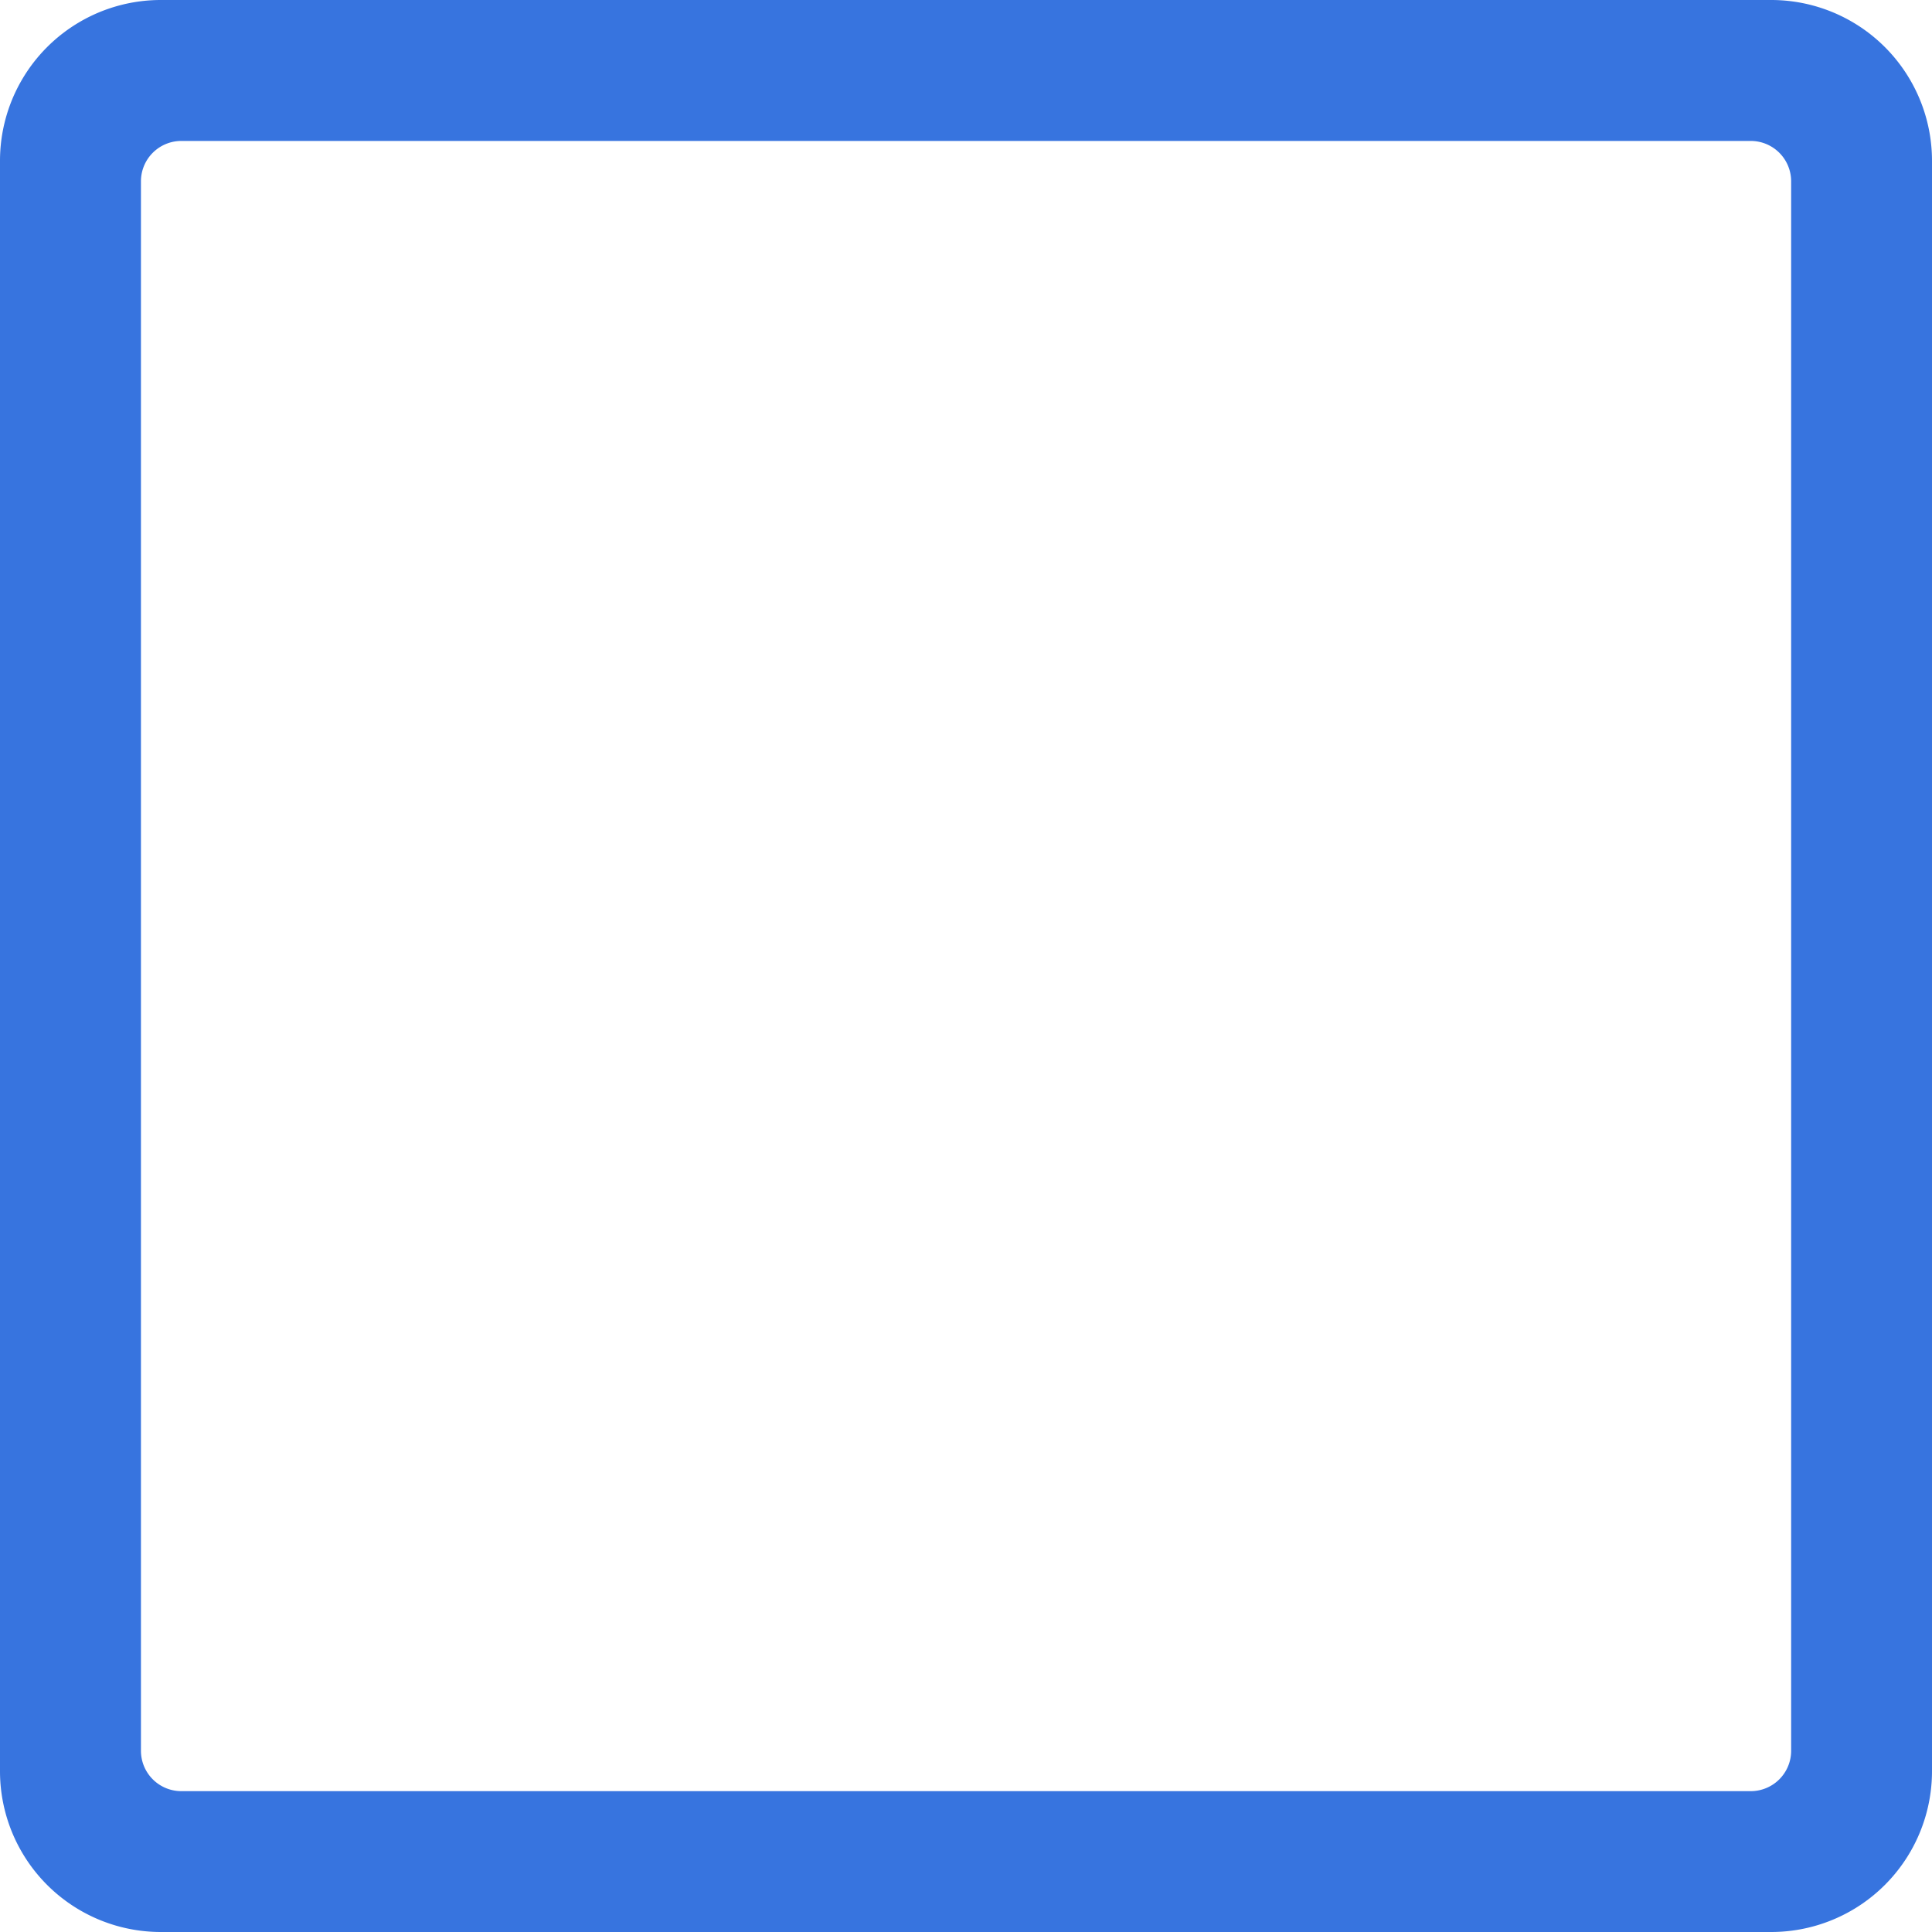 <svg xmlns="http://www.w3.org/2000/svg" width="21" height="21" viewBox="0 0 21 21">
    <path data-name="패스 29945" d="M23.75 4.5H6.25A1.748 1.748 0 0 0 4.5 6.25v17.5a1.748 1.748 0 0 0 1.75 1.75h17.5a1.748 1.748 0 0 0 1.75-1.75V6.25a1.748 1.748 0 0 0-1.75-1.75zm.219 19.031a.439.439 0 0 1-.437.438H6.469a.439.439 0 0 1-.437-.437V6.469a.439.439 0 0 1 .438-.437h17.061a.439.439 0 0 1 .438.438z" transform="translate(-4.5 -4.5)" style="fill:#3774df"/>
</svg>

